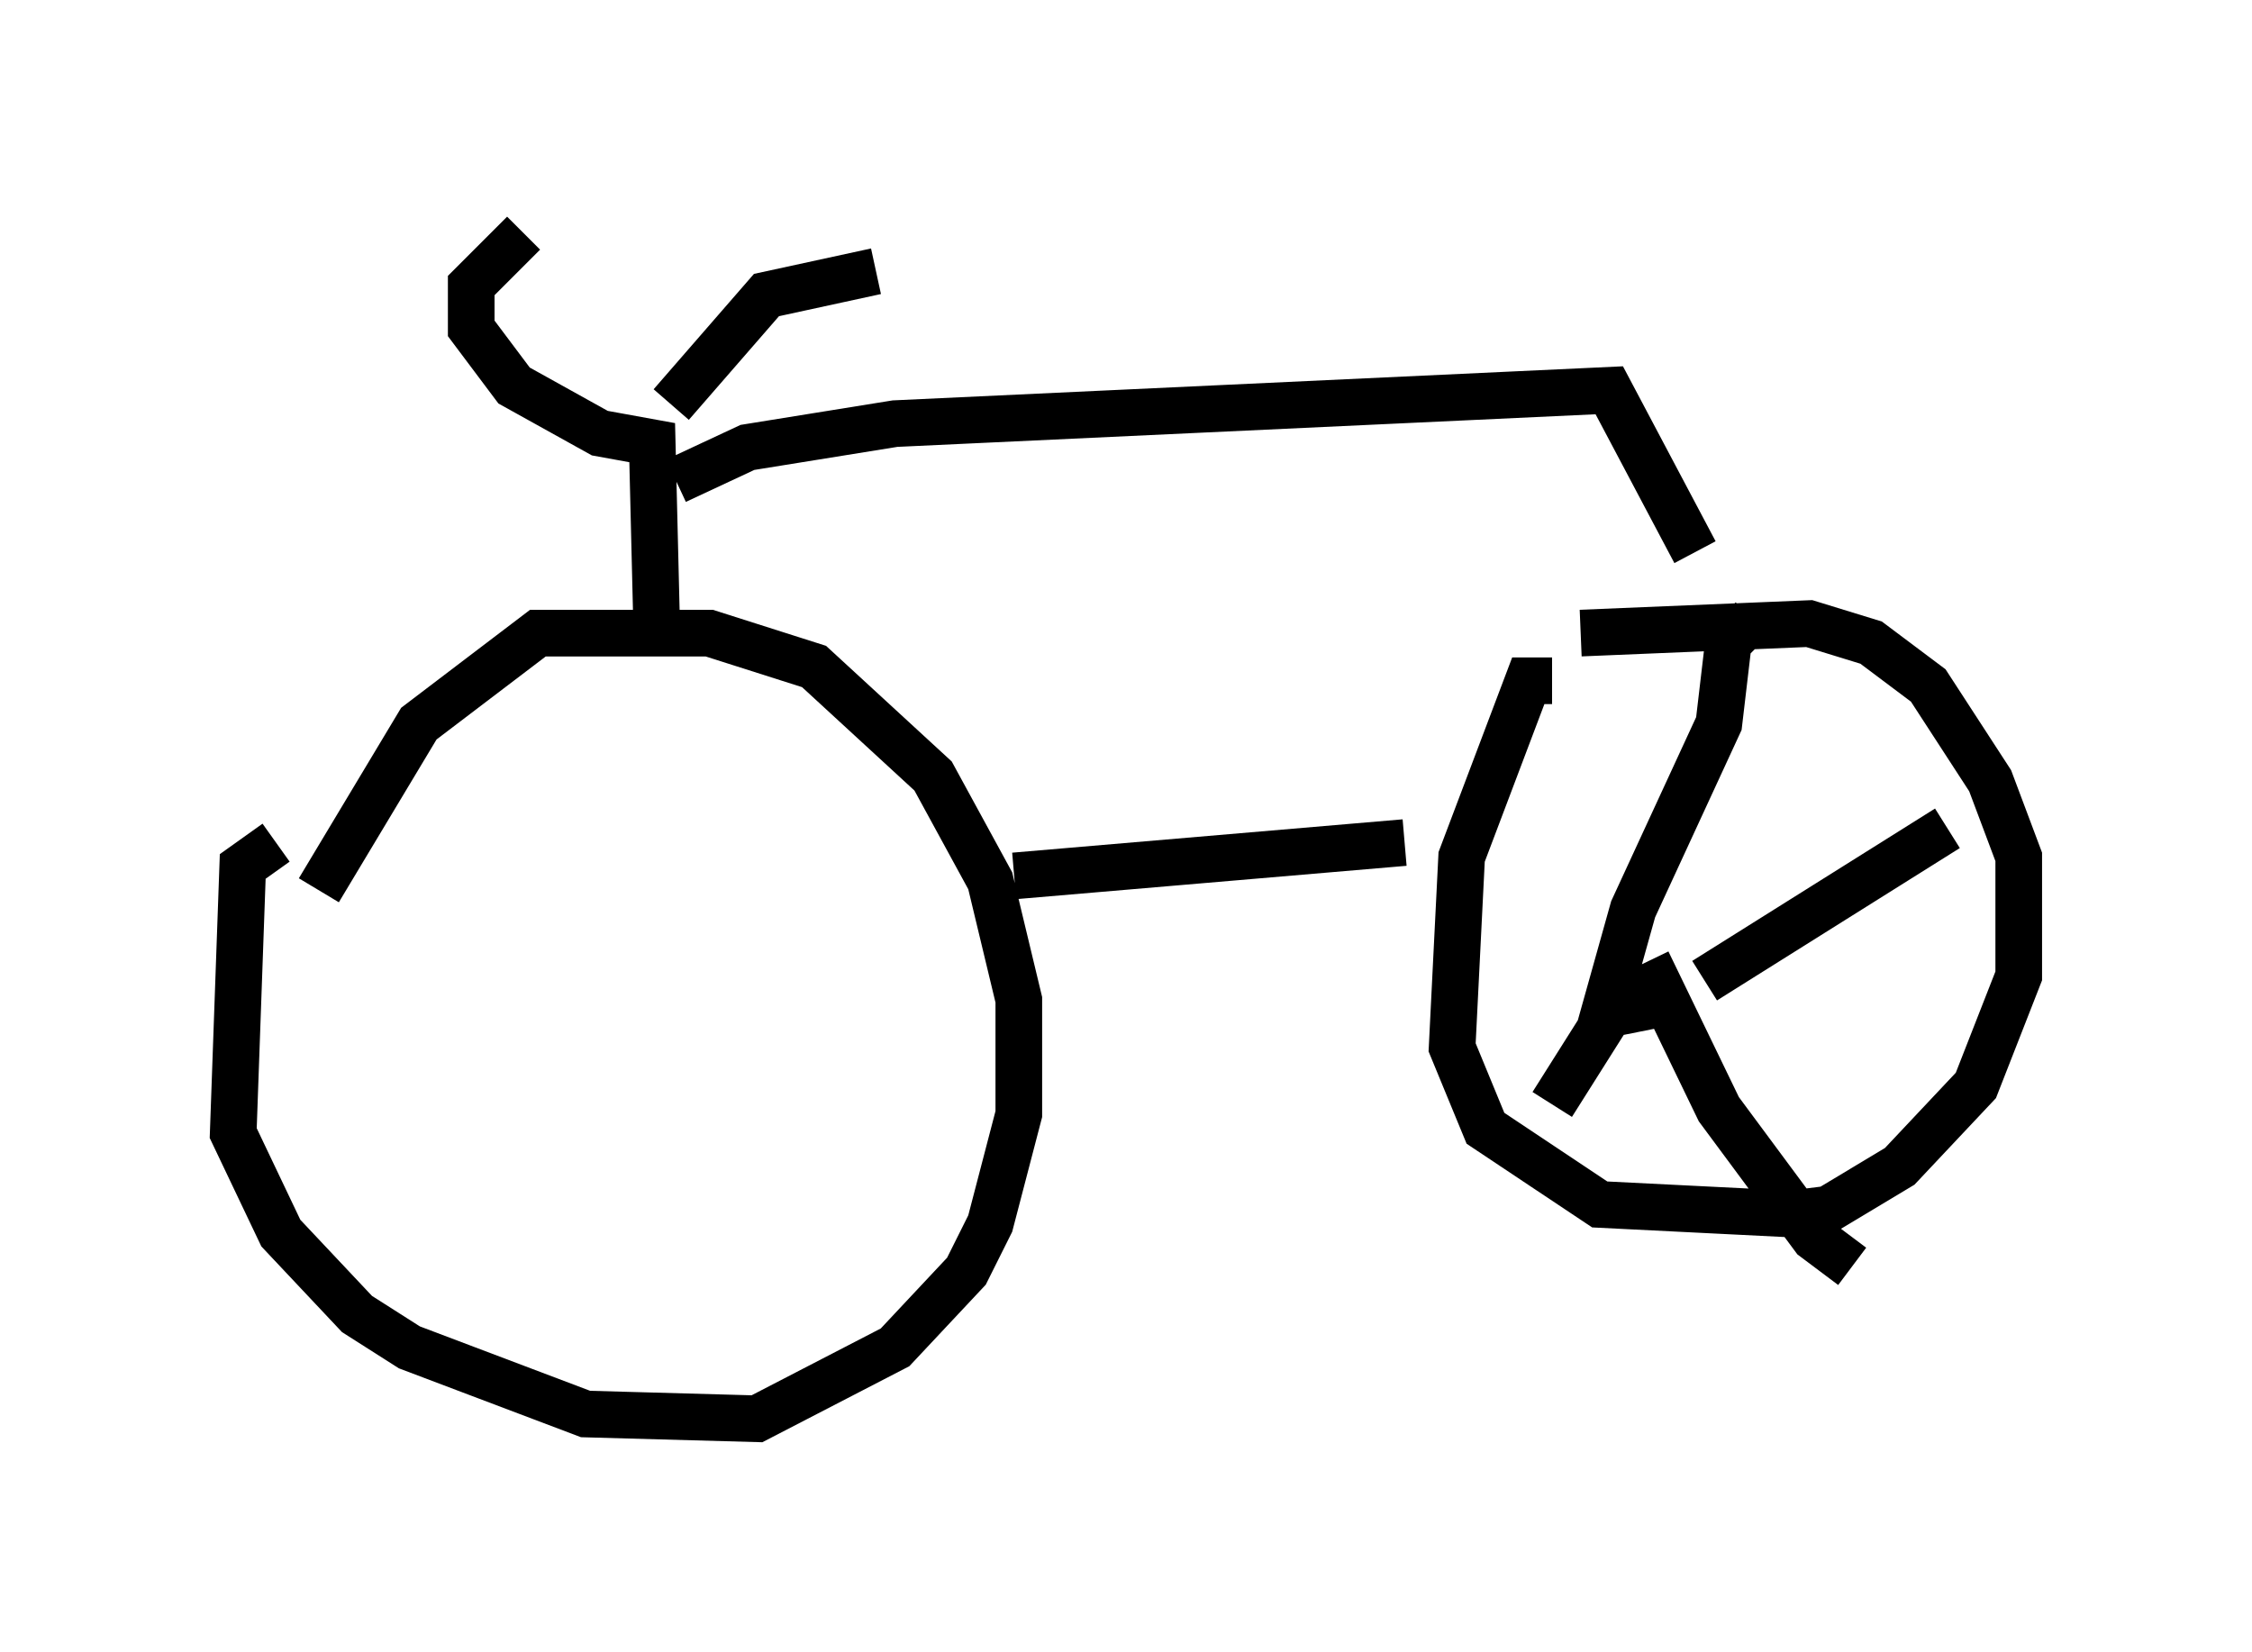 <?xml version="1.0" encoding="utf-8" ?>
<svg baseProfile="full" height="35.419" version="1.1" width="48.282" xmlns="http://www.w3.org/2000/svg" xmlns:ev="http://www.w3.org/2001/xml-events" xmlns:xlink="http://www.w3.org/1999/xlink"><defs /><rect fill="white" height="35.419" width="48.282" x="0" y="0" /><path d="M7.144, 18.373 m-1.225, -0.306 l-0.715, 0.51 -0.204, 5.717 l1.021, 2.144 1.633, 1.735 l1.123, 0.715 3.777, 1.429 l3.675, 0.102 2.96, -1.531 l1.531, -1.633 0.51, -1.021 l0.613, -2.348 0.0, -2.45 l-0.613, -2.552 -1.225, -2.246 l-2.552, -2.348 -2.246, -0.715 l-3.675, 0.0 -2.552, 1.94 l-2.144, 3.573 m26.44, -4.492 l-0.51, 0.0 -1.429, 3.777 l-0.204, 4.083 0.715, 1.735 l2.45, 1.633 4.083, 0.204 l0.817, -0.102 1.531, -0.919 l1.633, -1.735 0.919, -2.348 l0.0, -2.552 -0.613, -1.633 l-1.327, -2.042 -1.225, -0.919 l-1.327, -0.408 -4.9, 0.204 m-19.804, 0.102 l-0.102, -4.185 -1.123, -0.204 l-1.838, -1.021 -0.919, -1.225 l0.0, -0.919 1.123, -1.123 m3.165, 3.675 l2.042, -2.348 2.348, -0.51 m-4.288, 4.492 l1.531, -0.715 3.165, -0.51 l15.313, -0.715 1.838, 3.471 m0.817, 2.144 l0.0, 0.0 m-0.306, 6.227 l0.0, 0.0 m0.715, -6.942 l-0.51, 0.51 -0.204, 1.735 l-1.838, 3.981 -0.715, 2.552 m1.021, -1.429 l1.531, 3.165 2.042, 2.756 l0.817, 0.613 m-4.185, -5.615 l-1.021, 0.204 -1.225, 1.94 m3.267, -2.654 l5.206, -3.267 m-20.009, 1.021 l8.371, -0.715 m-3.471, 0.0 l0.0, 0.0 " fill="none" stroke="black" stroke-width="1" /></svg>